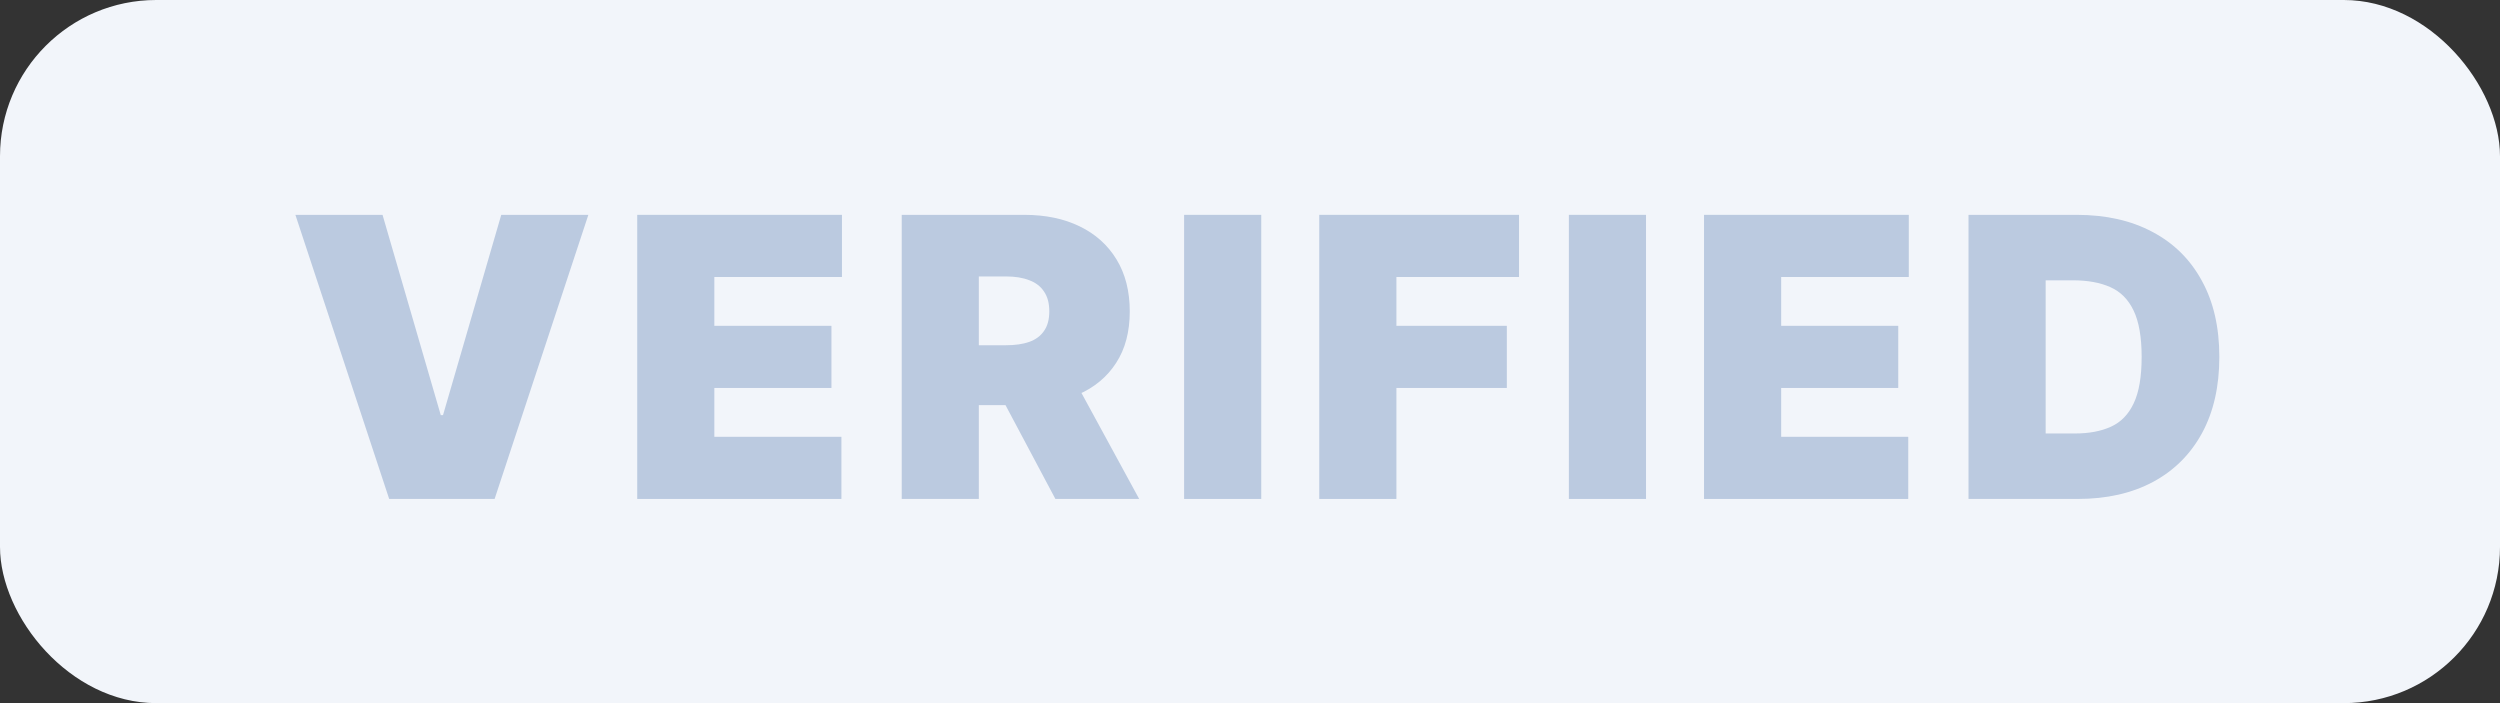 <svg width="64" height="18" viewBox="0 0 64 18" fill="none" xmlns="http://www.w3.org/2000/svg">
<rect x="0" y="0" width="64" height="18" fill="#333333" stroke="none"/>
<rect width="64" height="18" rx="4" fill="#F2F5FA"/>
<path d="M9.793 5.5L11.284 10.628H11.341L12.832 5.5H15.062L12.662 12.773H9.963L7.562 5.5H9.793Z" fill="#BBCAE0"/>
<path d="M16.313 12.773V5.5H21.554V7.091H18.287V8.341H21.285V9.932H18.287V11.182H21.54V12.773H16.313Z" fill="#BBCAE0"/>
<path d="M23.084 12.773V5.5H26.223C26.763 5.5 27.235 5.598 27.64 5.795C28.045 5.991 28.36 6.274 28.584 6.643C28.809 7.013 28.922 7.455 28.922 7.972C28.922 8.492 28.806 8.932 28.574 9.289C28.344 9.647 28.021 9.916 27.604 10.099C27.19 10.281 26.706 10.372 26.152 10.372H24.277V8.838H25.754C25.986 8.838 26.184 8.81 26.347 8.753C26.513 8.694 26.64 8.6 26.727 8.472C26.817 8.344 26.862 8.178 26.862 7.972C26.862 7.763 26.817 7.594 26.727 7.464C26.64 7.331 26.513 7.234 26.347 7.173C26.184 7.109 25.986 7.077 25.754 7.077H25.058V12.773H23.084ZM27.345 9.435L29.163 12.773H27.018L25.243 9.435H27.345Z" fill="#BBCAE0"/>
<path d="M32.288 5.5V12.773H30.313V5.5H32.288Z" fill="#BBCAE0"/>
<path d="M33.773 12.773V5.5H38.887V7.091H35.748V8.341H38.575V9.932H35.748V12.773H33.773Z" fill="#BBCAE0"/>
<path d="M42.138 5.5V12.773H40.163V5.5H42.138Z" fill="#BBCAE0"/>
<path d="M43.623 12.773V5.5H48.865V7.091H45.598V8.341H48.595V9.932H45.598V11.182H48.851V12.773H43.623Z" fill="#BBCAE0"/>
<path d="M53.193 12.773H50.394V5.5H53.164C53.912 5.5 54.559 5.646 55.103 5.937C55.65 6.226 56.071 6.642 56.367 7.187C56.666 7.729 56.815 8.379 56.815 9.136C56.815 9.894 56.667 10.545 56.371 11.089C56.075 11.632 55.656 12.048 55.114 12.339C54.572 12.628 53.931 12.773 53.193 12.773ZM52.369 11.097H53.121C53.481 11.097 53.788 11.039 54.041 10.923C54.297 10.807 54.491 10.607 54.624 10.322C54.759 10.038 54.826 9.643 54.826 9.136C54.826 8.63 54.757 8.234 54.62 7.95C54.485 7.666 54.286 7.466 54.023 7.35C53.763 7.234 53.444 7.176 53.065 7.176H52.369V11.097Z" fill="#BBCAE0"/>
</svg>
